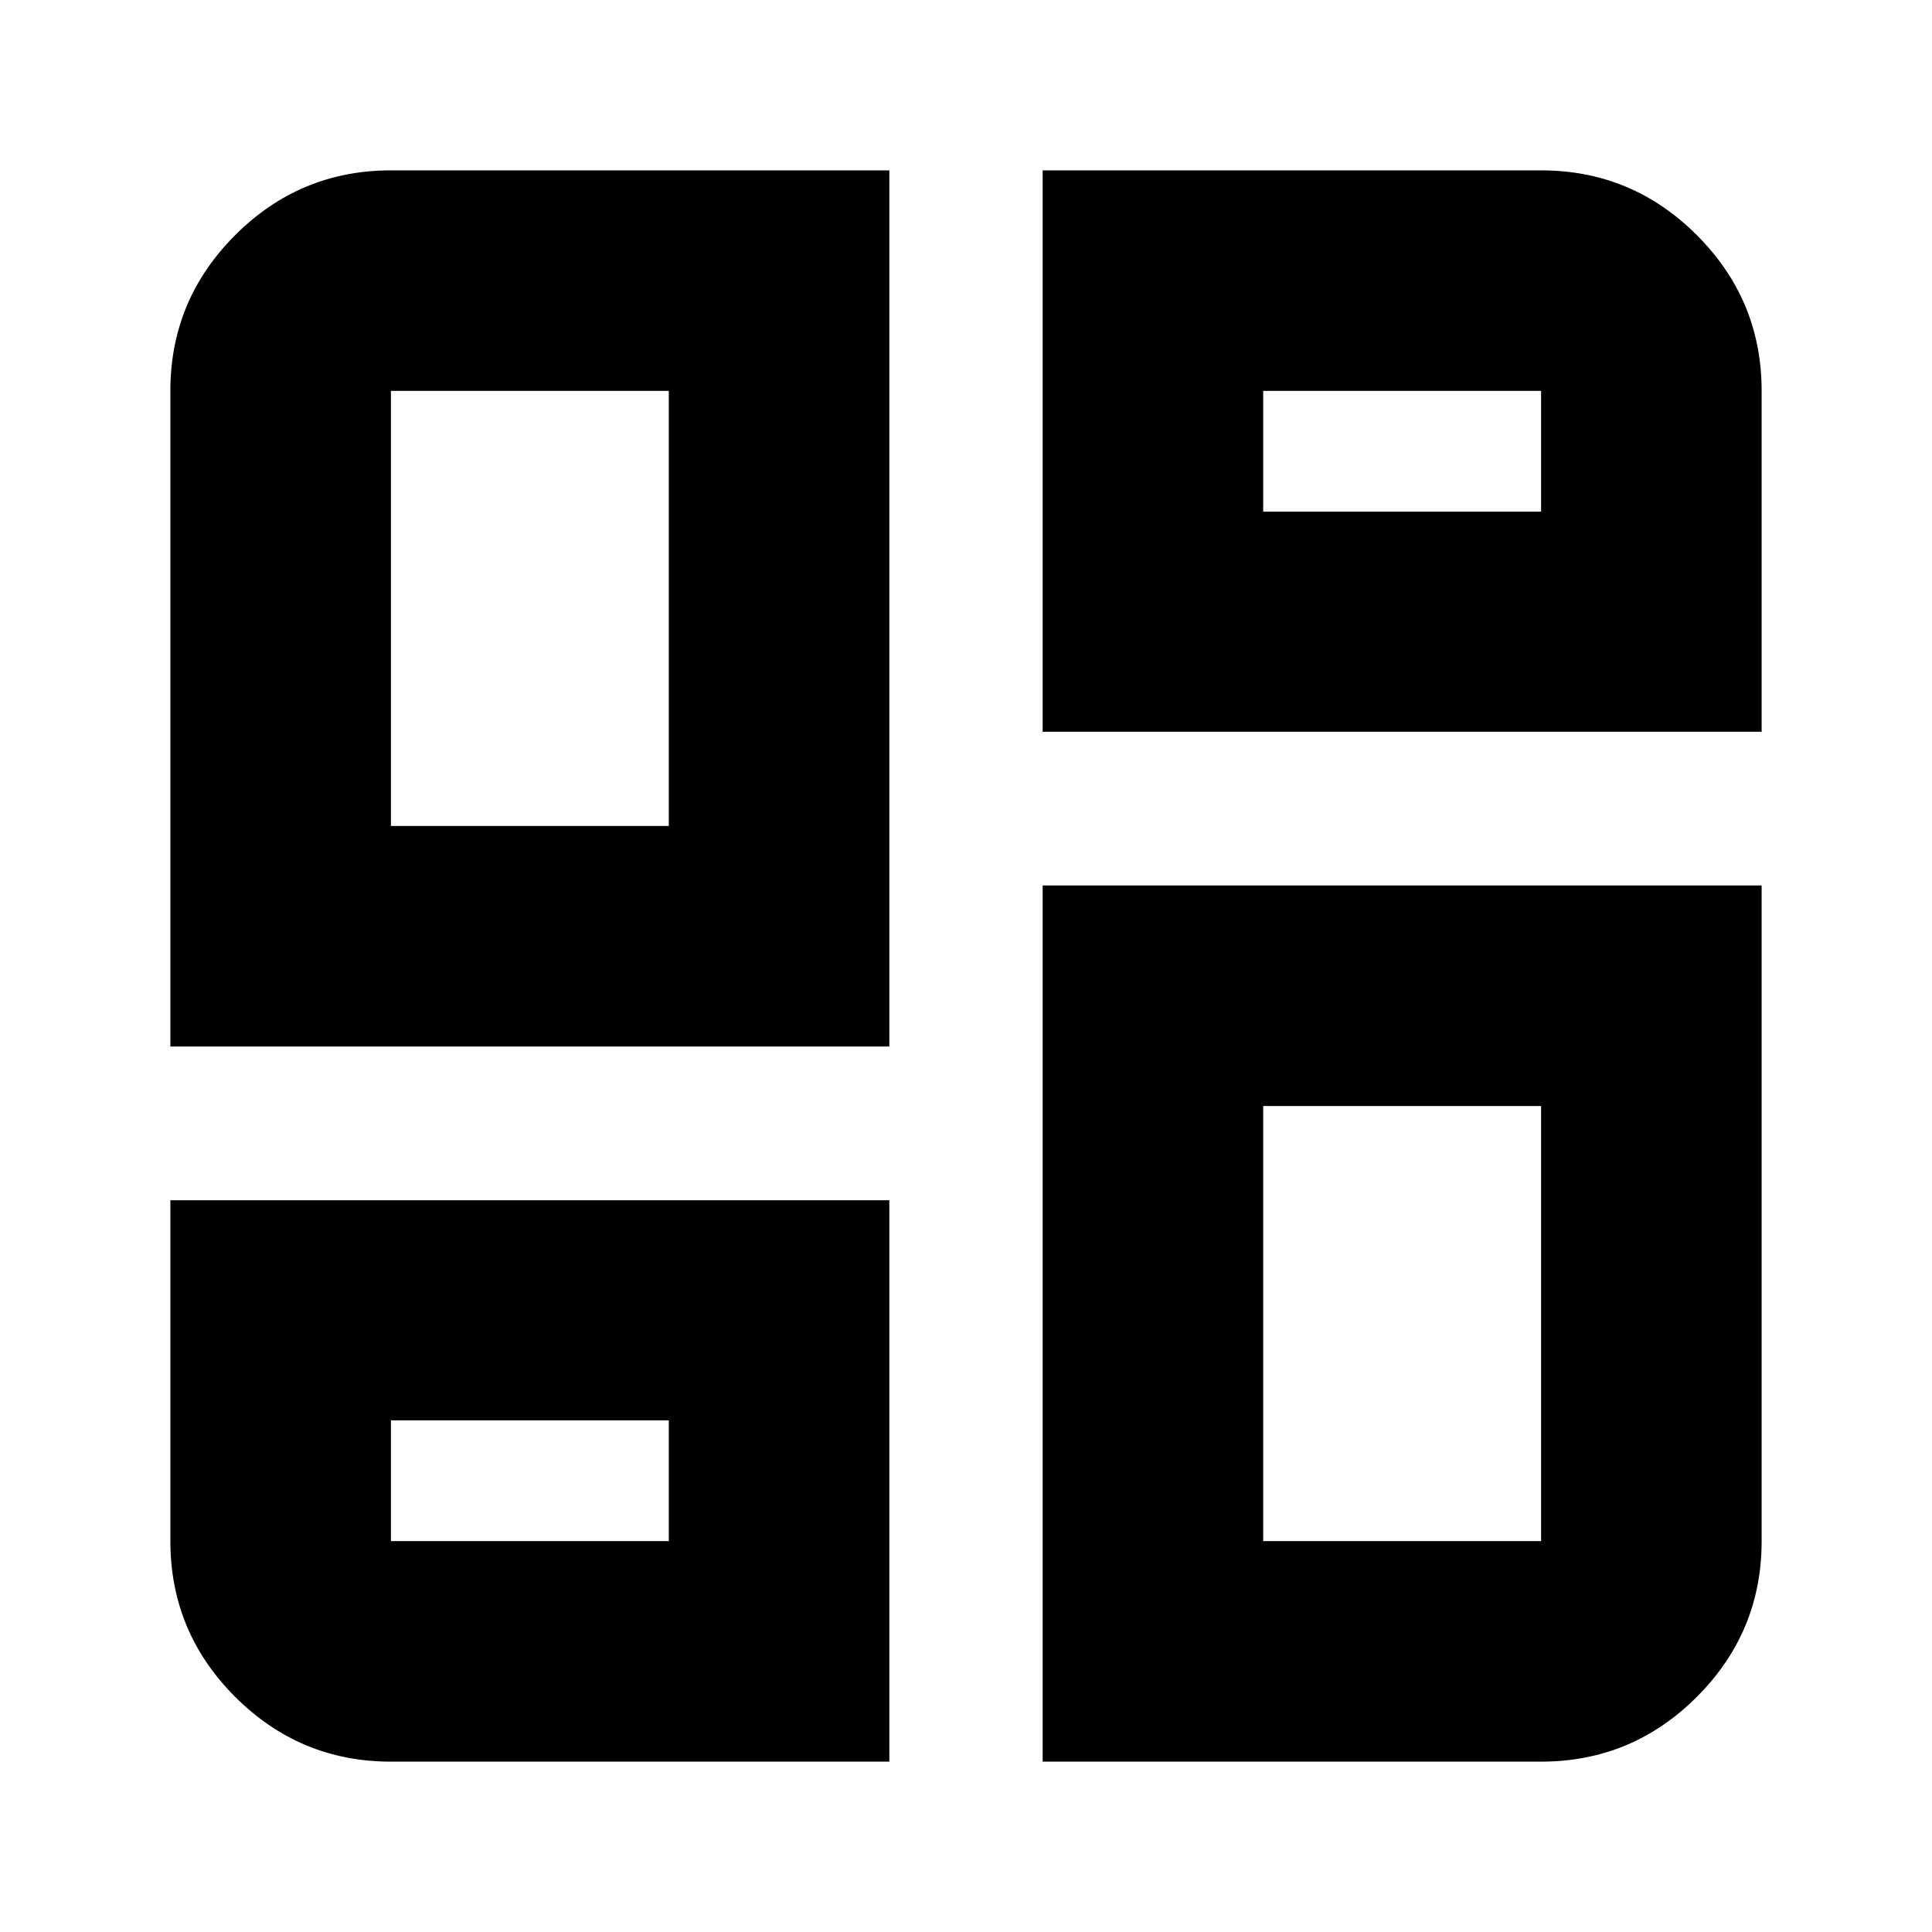 <svg xmlns="http://www.w3.org/2000/svg" height="24" viewBox="0 -960 960 960" width="24"><path d="M84.652-440v-325.761q0-45.204 32.191-77.396 32.191-32.191 77.396-32.191h247.674V-440H84.653Zm247.674-109.587Zm185.761-325.761h247.674q45.204 0 77.396 32.191 32.191 32.192 32.191 77.396v169.348H518.087v-278.935Zm0 790.696V-520h357.261v325.761q0 45.205-32.191 77.396-32.192 32.19-77.396 32.19H518.087ZM84.652-363.587h357.261v278.935H194.239q-45.205 0-77.396-32.191-32.19-32.191-32.19-77.396v-169.348Zm247.674 109.348Zm295.348-451.522Zm0 295.348ZM194.239-549.587h138.087v-216.174H194.239v216.174Zm433.435-156.174h138.087v-60H627.674v60Zm0 295.348v216.174h138.087v-216.174H627.674ZM194.239-254.239v60h138.087v-60H194.239Z"/></svg>
